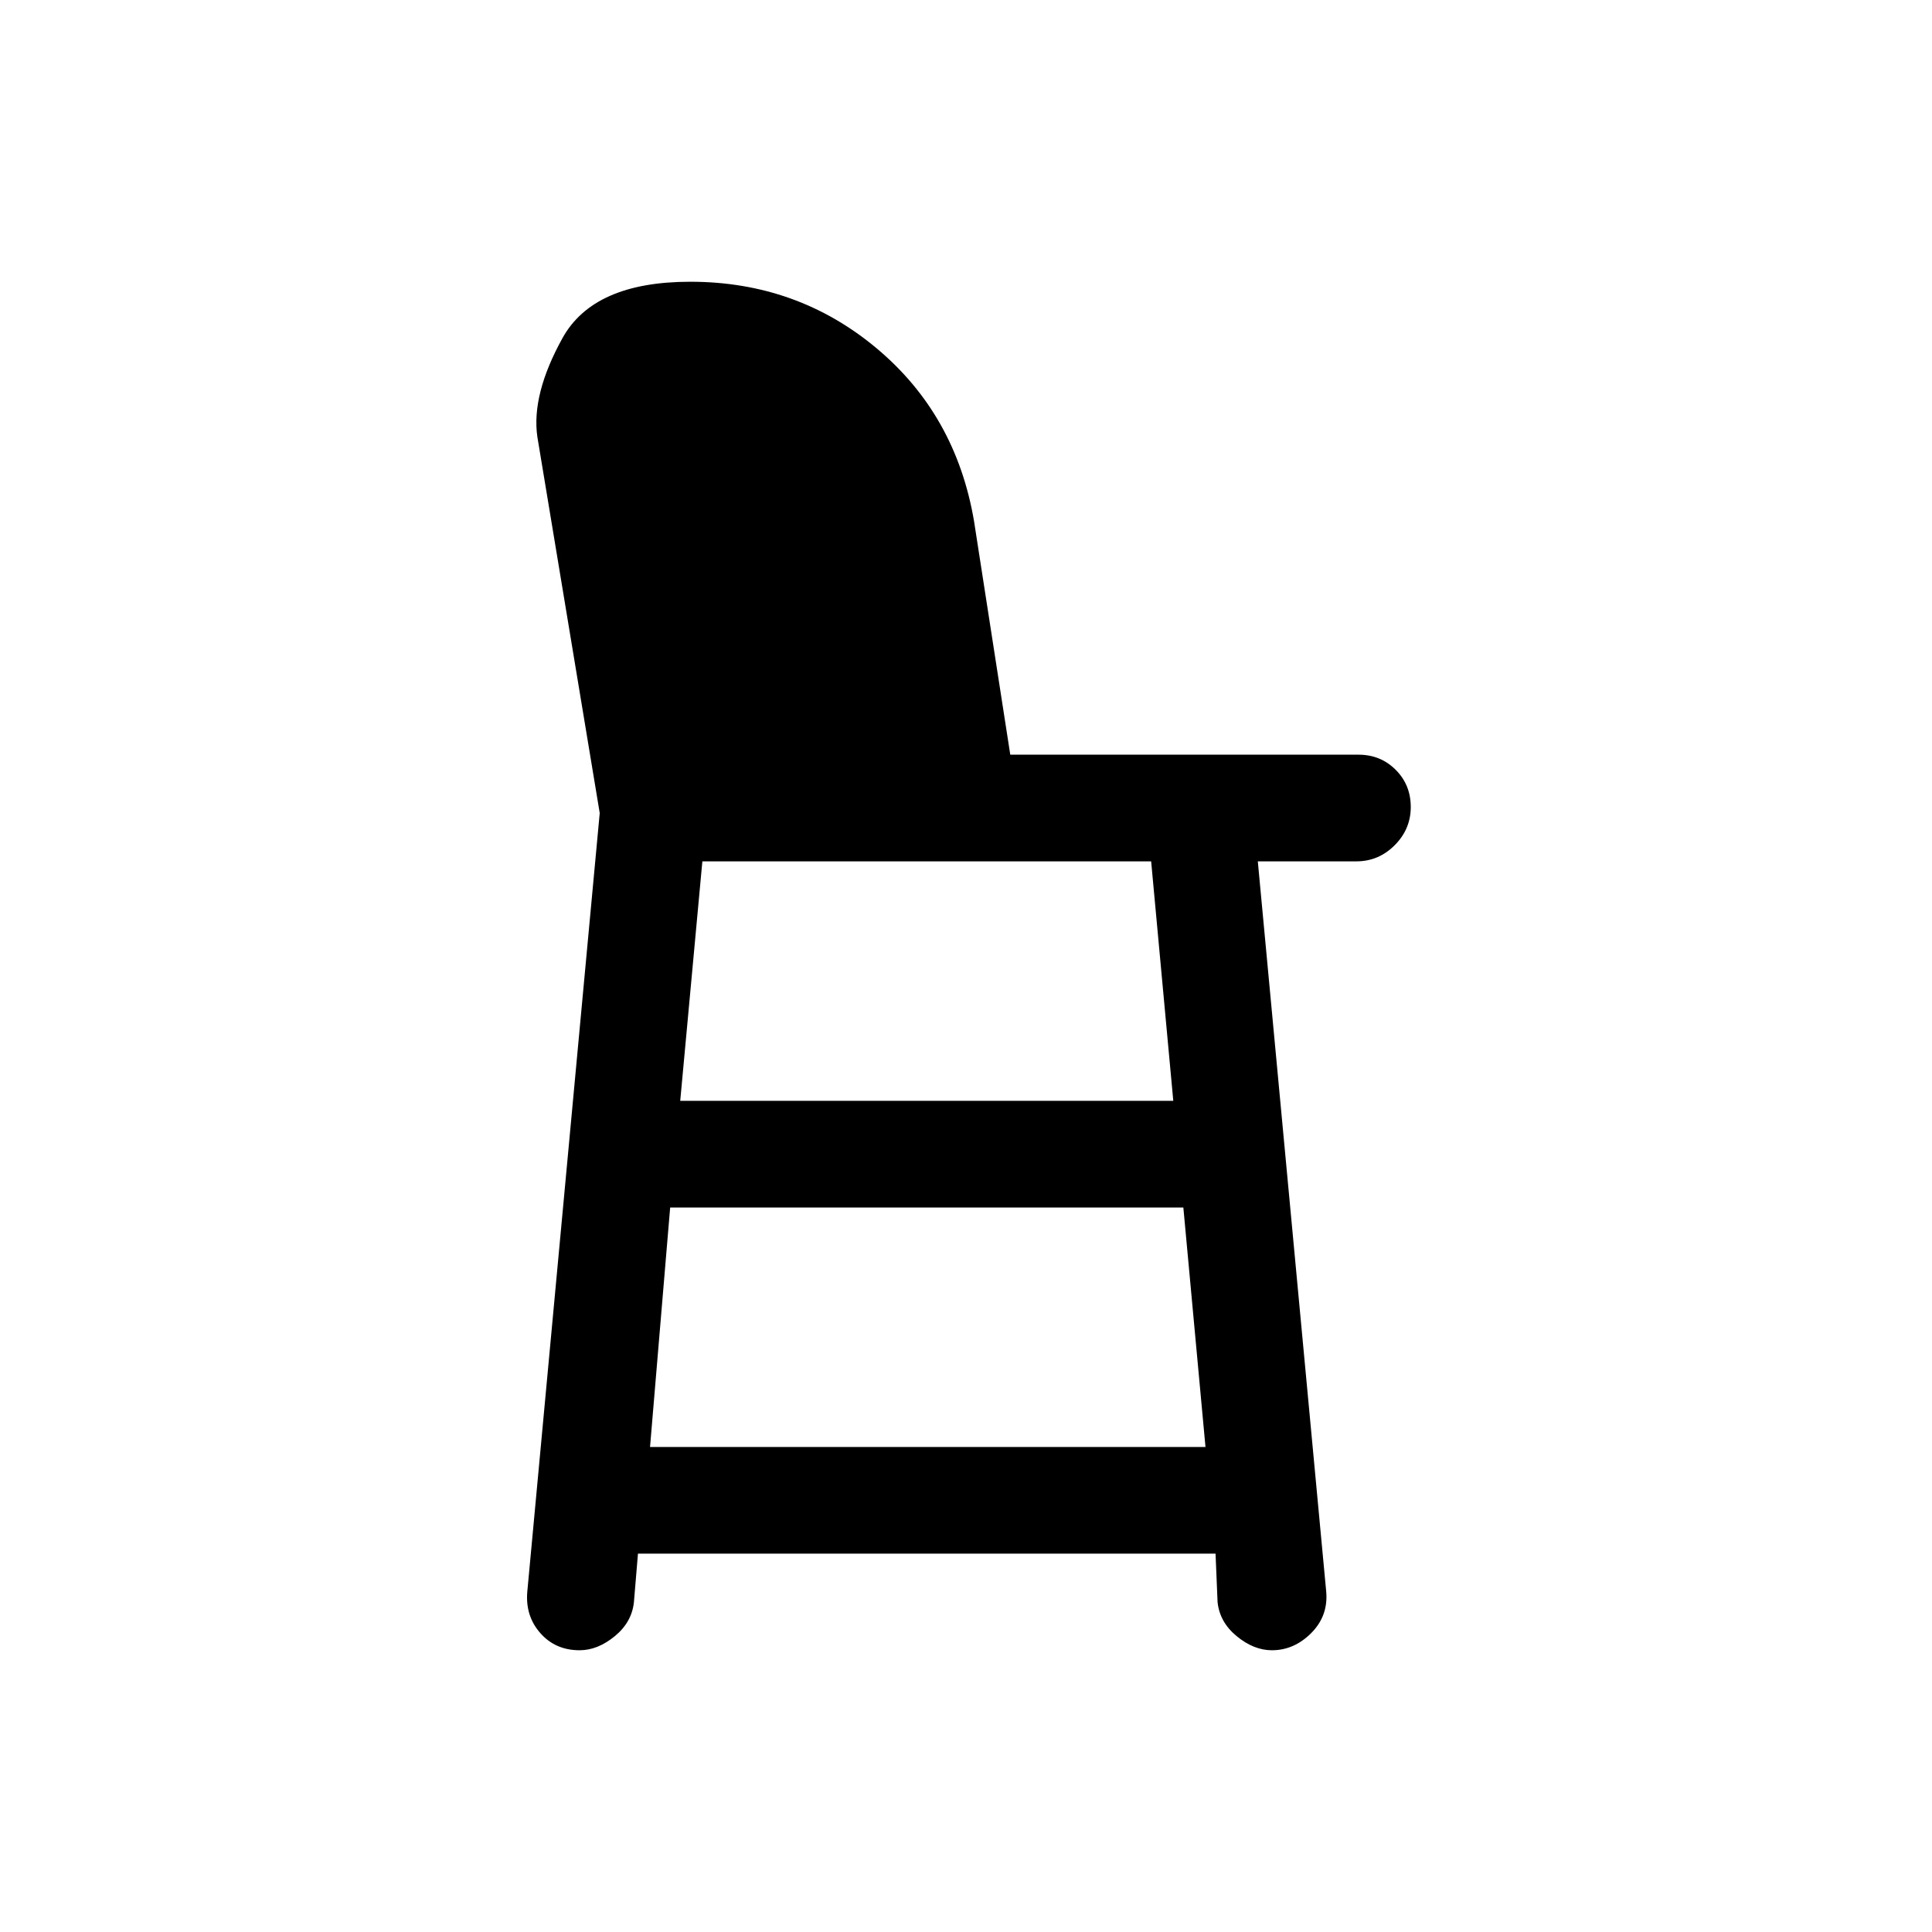 <svg xmlns="http://www.w3.org/2000/svg" height="24" viewBox="0 -960 960 960" width="24"><path d="M288-140q-12 0-19.5-8.5T262-169l36-387-31-187q-3-21 12.5-49t63.5-28q53 0 92.5 33t48.5 86l18 116h173q11 0 18.5 7.5T701-559q0 11-8 19t-19 8h-49l34 363q1 12-7.5 20.5T632-140q-9 0-17.5-7t-9.5-17l-1-24H317l-2 24q-1 10-9.5 17t-17.5 7Zm35-101h276l-11-119H333l-10 119Zm15-172h245l-11-119H349l-11 119Z"/></svg>
